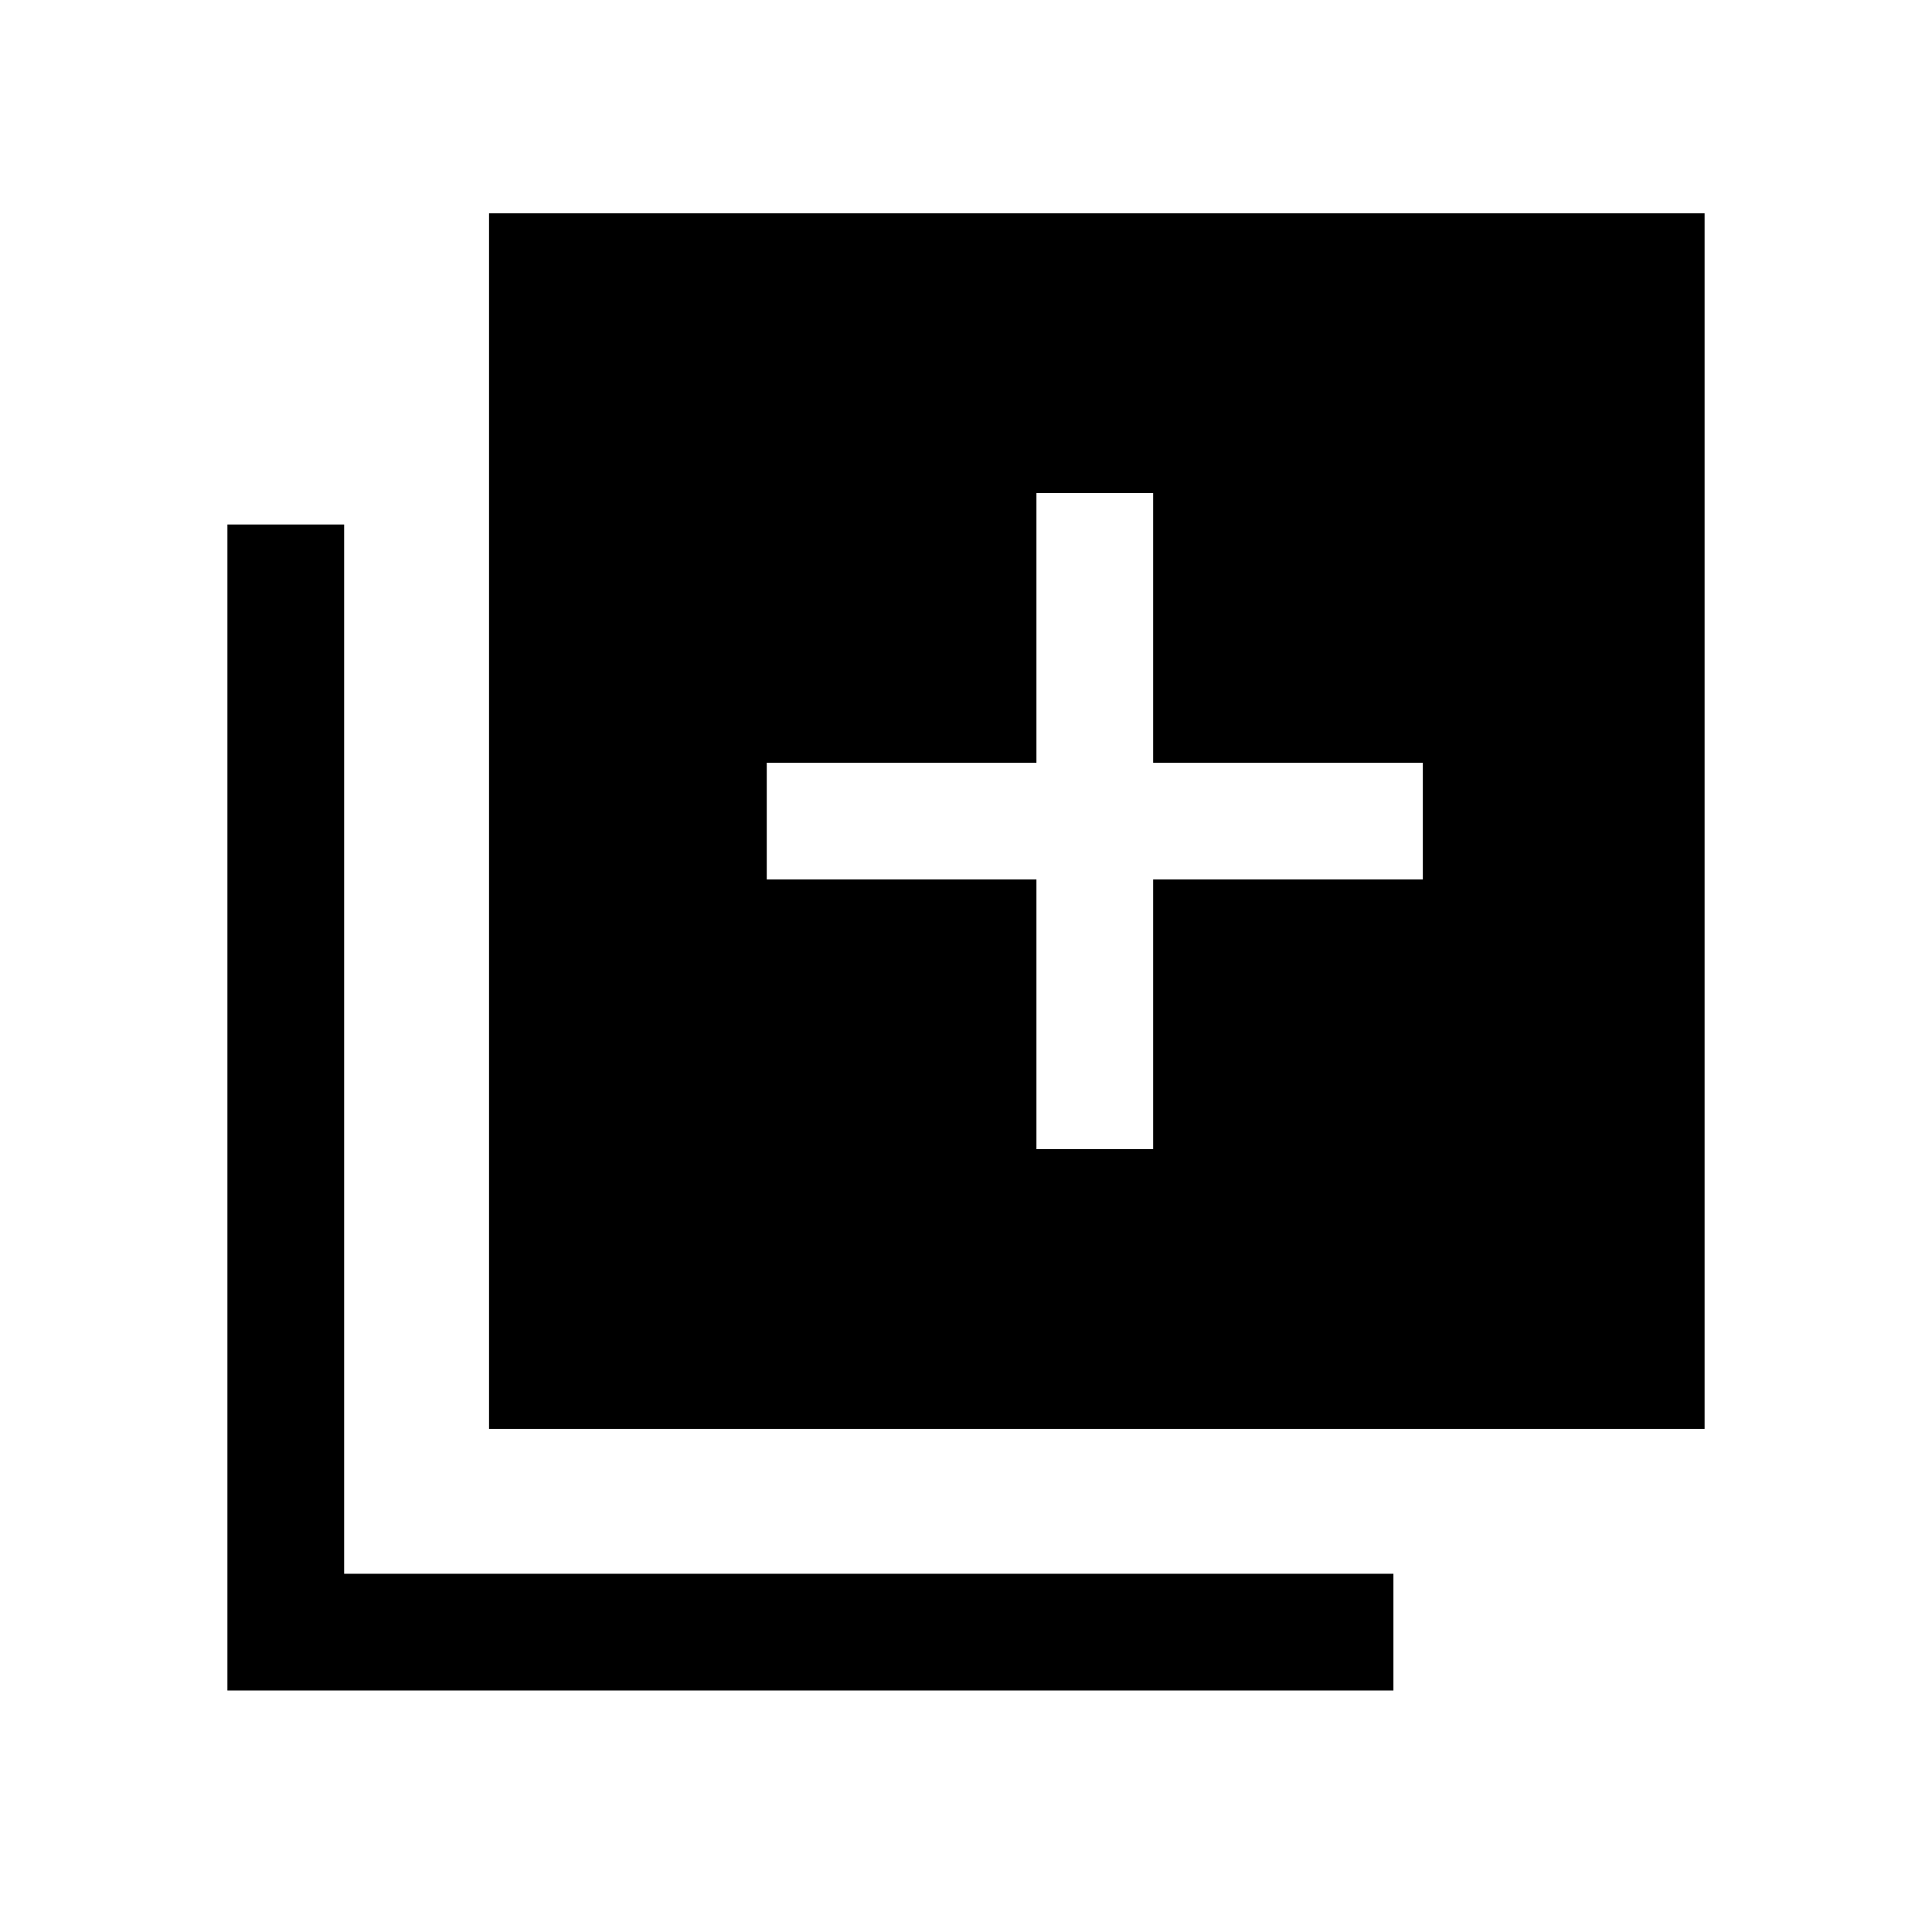 <svg xmlns="http://www.w3.org/2000/svg" height="20" viewBox="0 -960 960 960" width="20"><path d="M515-389h58v-134h134v-58H573v-134h-58v134H381v58h134v134ZM243-250v-604h604v604H243ZM113-120v-579.38h58V-178h521.38v58H113Z"/></svg>
